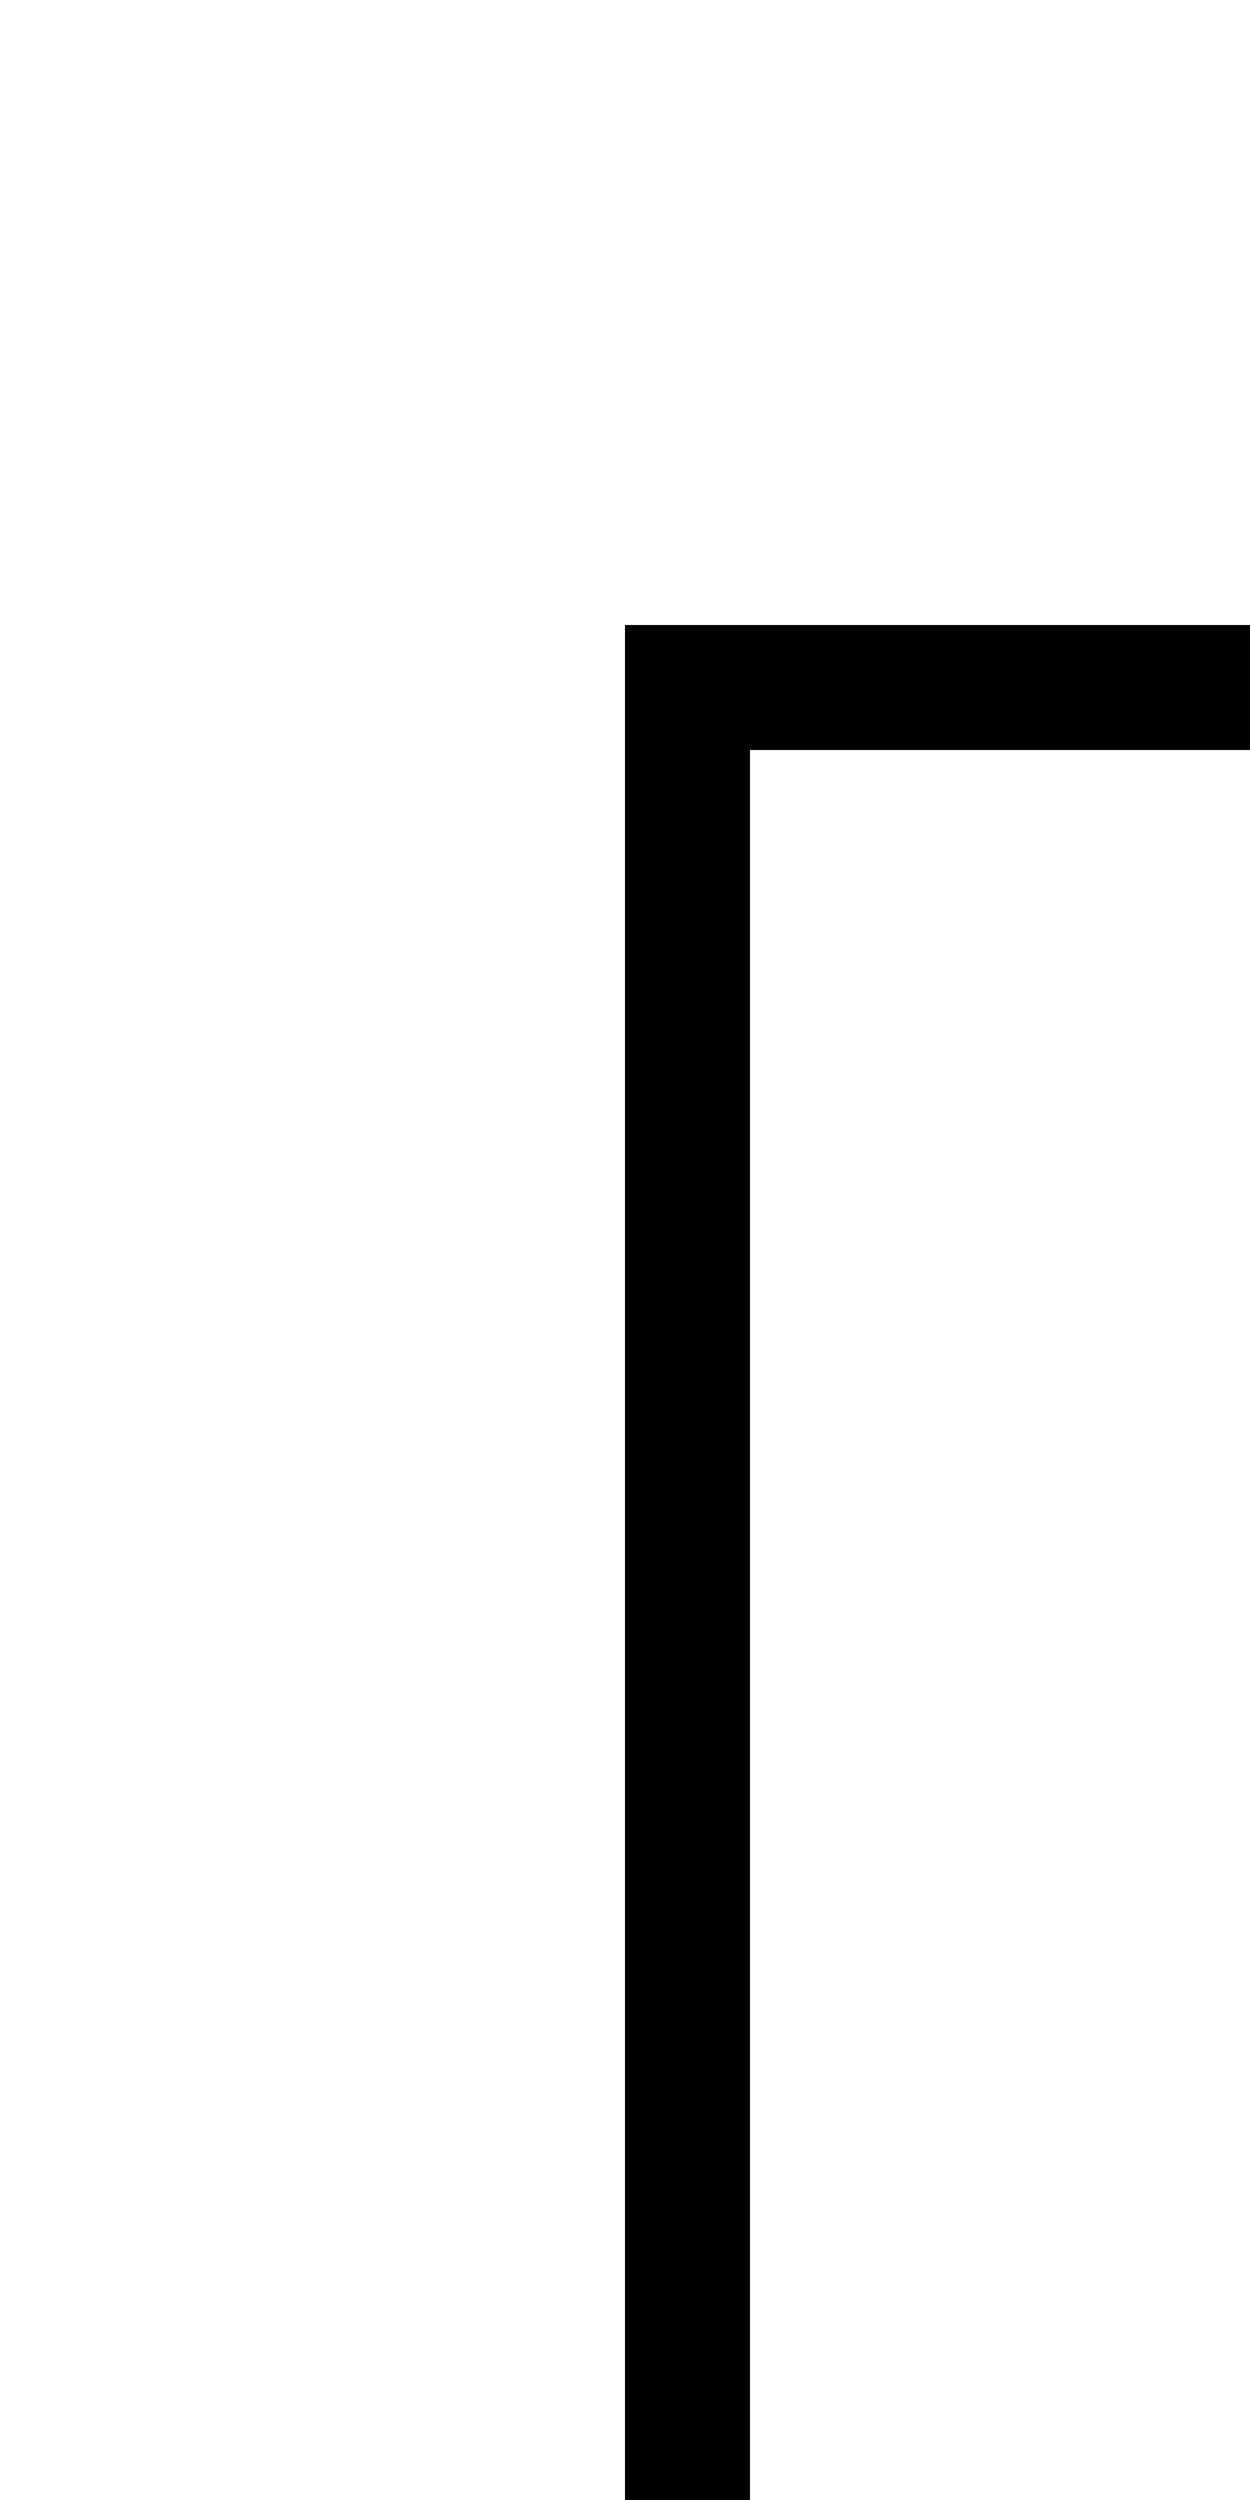 ﻿<?xml version="1.0" encoding="utf-8"?>
<svg version="1.1" xmlns:xlink="http://www.w3.org/1999/xlink" width="10px" height="20px" preserveAspectRatio="xMidYMin meet" viewBox="2831 175  8 20" xmlns="http://www.w3.org/2000/svg">
  <path d="M 3008.5 170  L 3008.5 180.5  L 2835.5 180.5  L 2835.5 196  " stroke-width="1" stroke="#000000" fill="none" />
</svg>